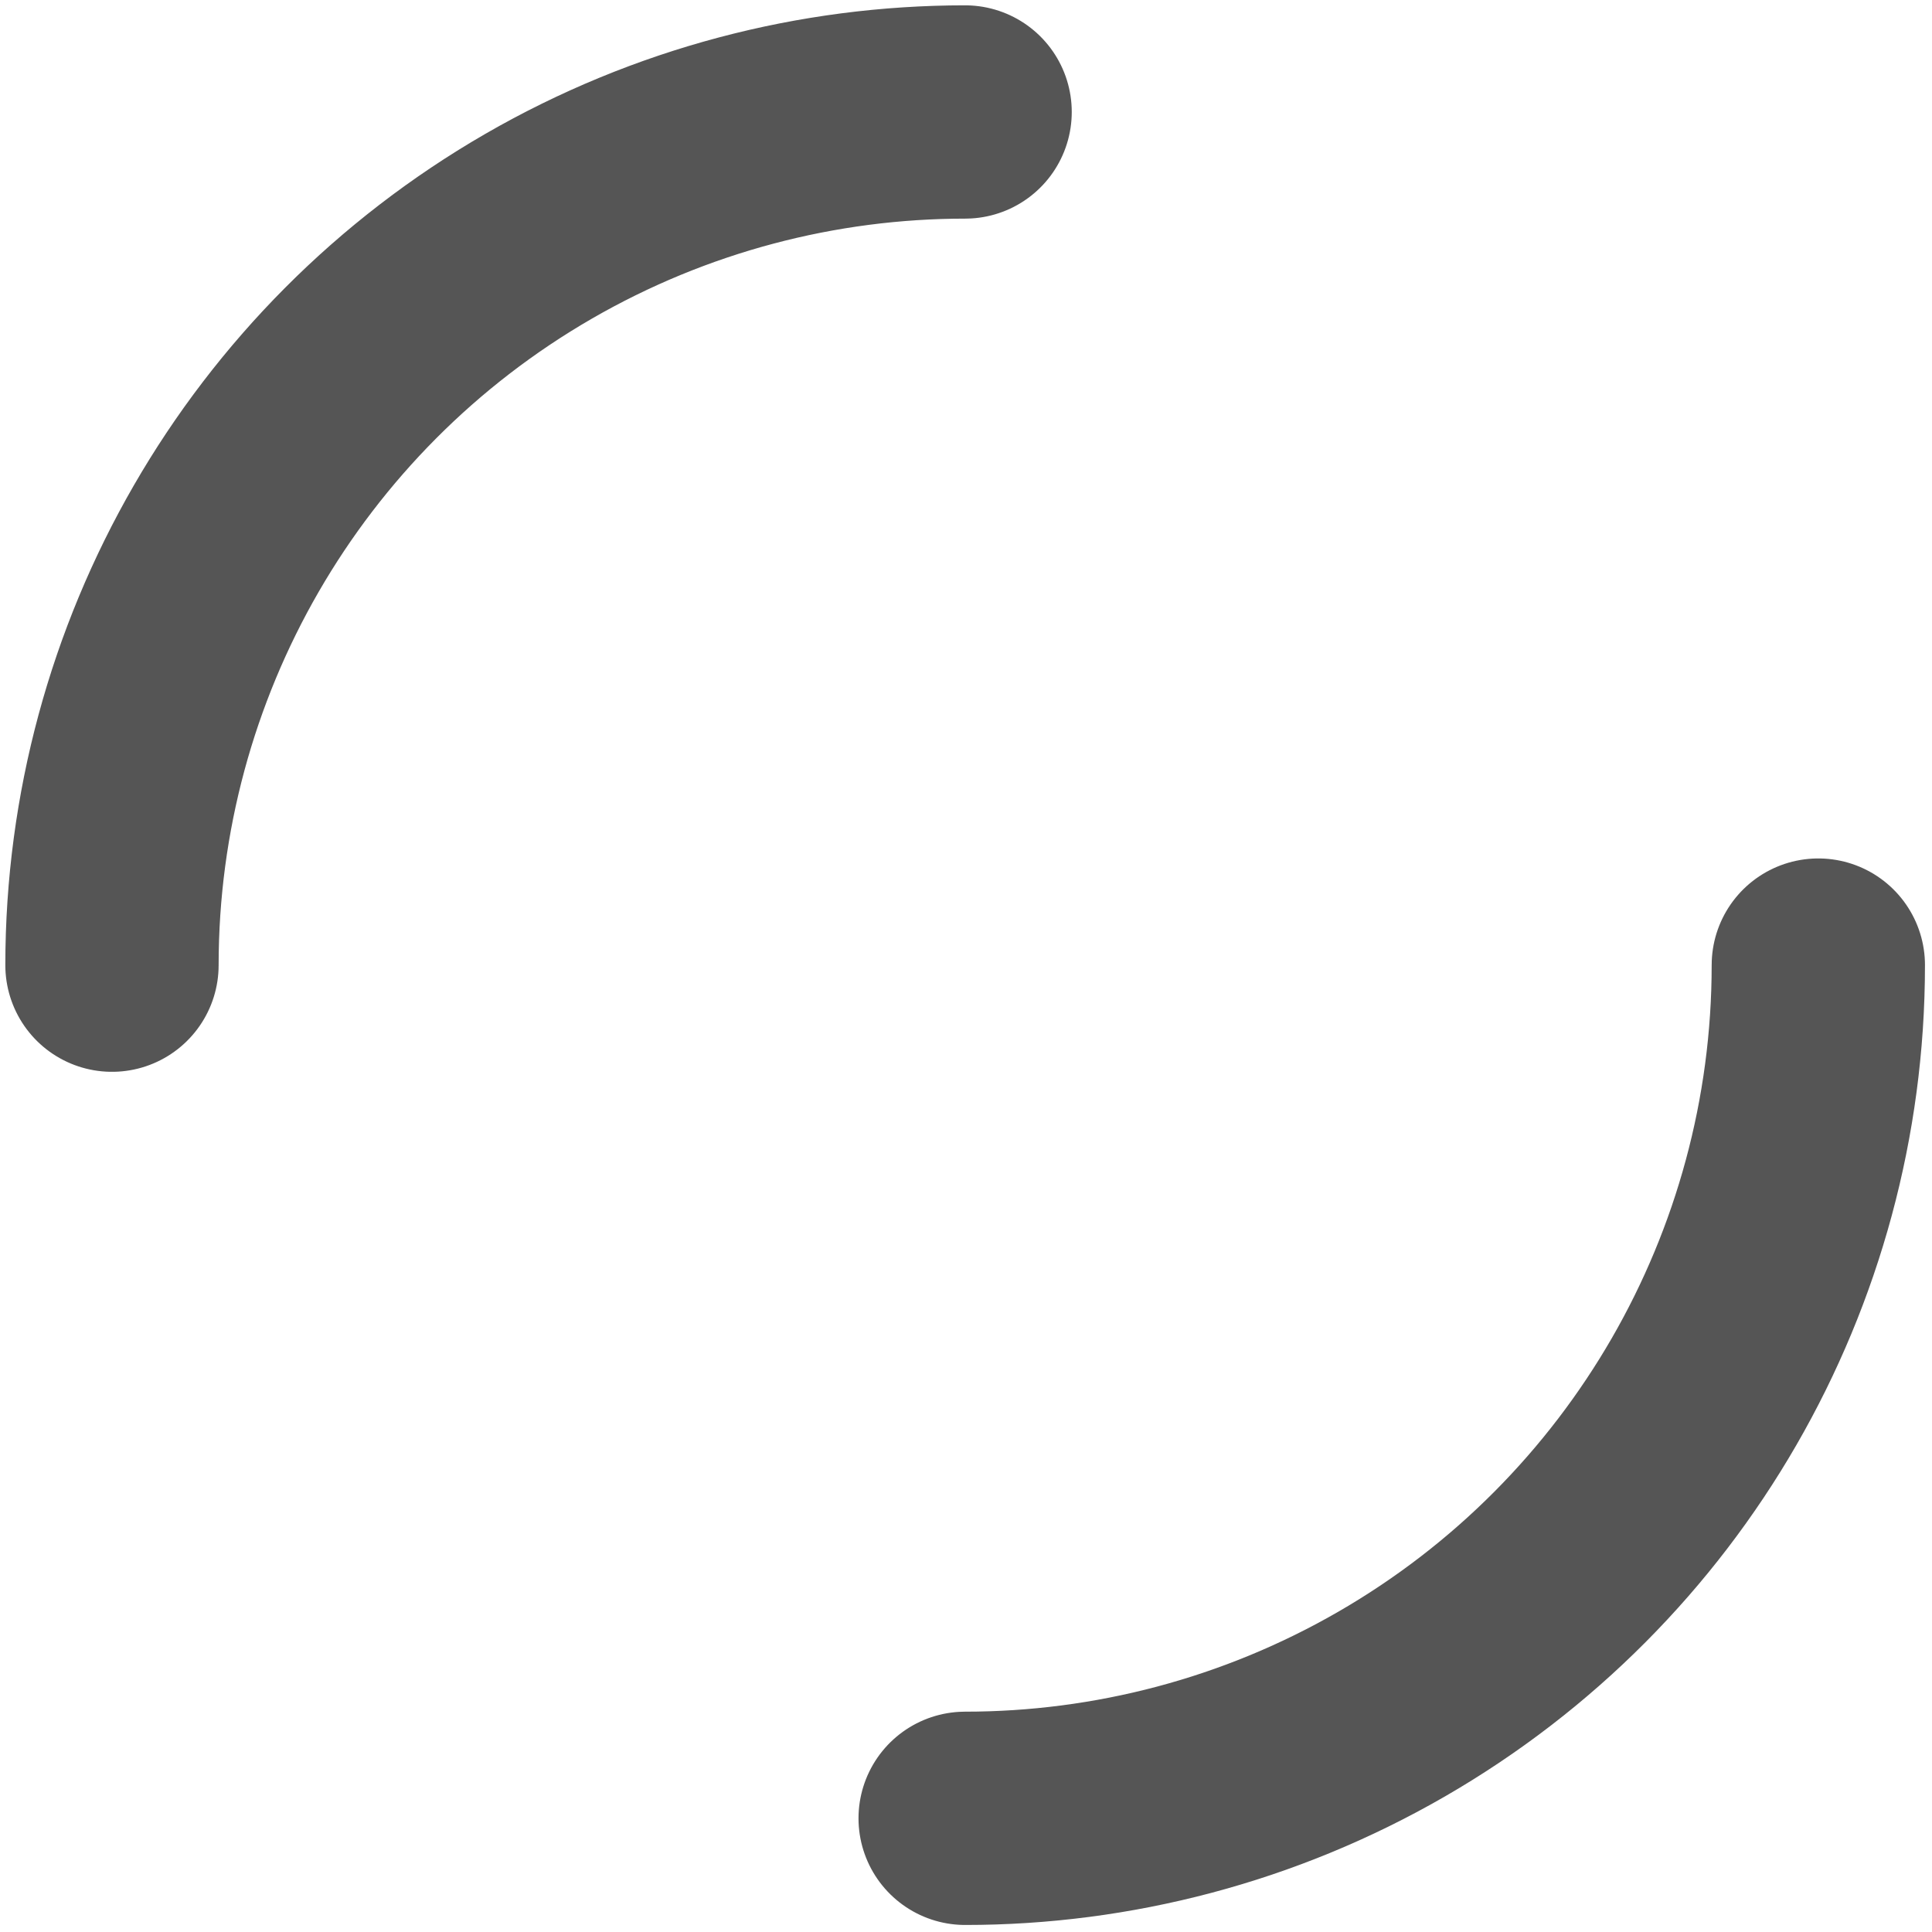 <?xml version="1.0" encoding="utf-8"?>
<svg xmlns="http://www.w3.org/2000/svg" style="margin: auto; display: block; shape-rendering: auto;" width="200px" height="200px" viewBox="0 0 100 100" preserveAspectRatio="xMidYMid">
    <defs>
    </defs>
    <g transform="scale(1.38) translate(-13.8 -13.8)">
        <circle cx="50" cy="50" r="32" stroke-width="8" stroke="#555555" stroke-dasharray="50.265 50.265" fill="none" stroke-linecap="round">
            <animateTransform attributeName="transform" type="rotate" repeatCount="indefinite" dur="1s" keyTimes="0;1" values="0 50 50;360 50 50"></animateTransform>
        </circle>
    </g>
</svg>